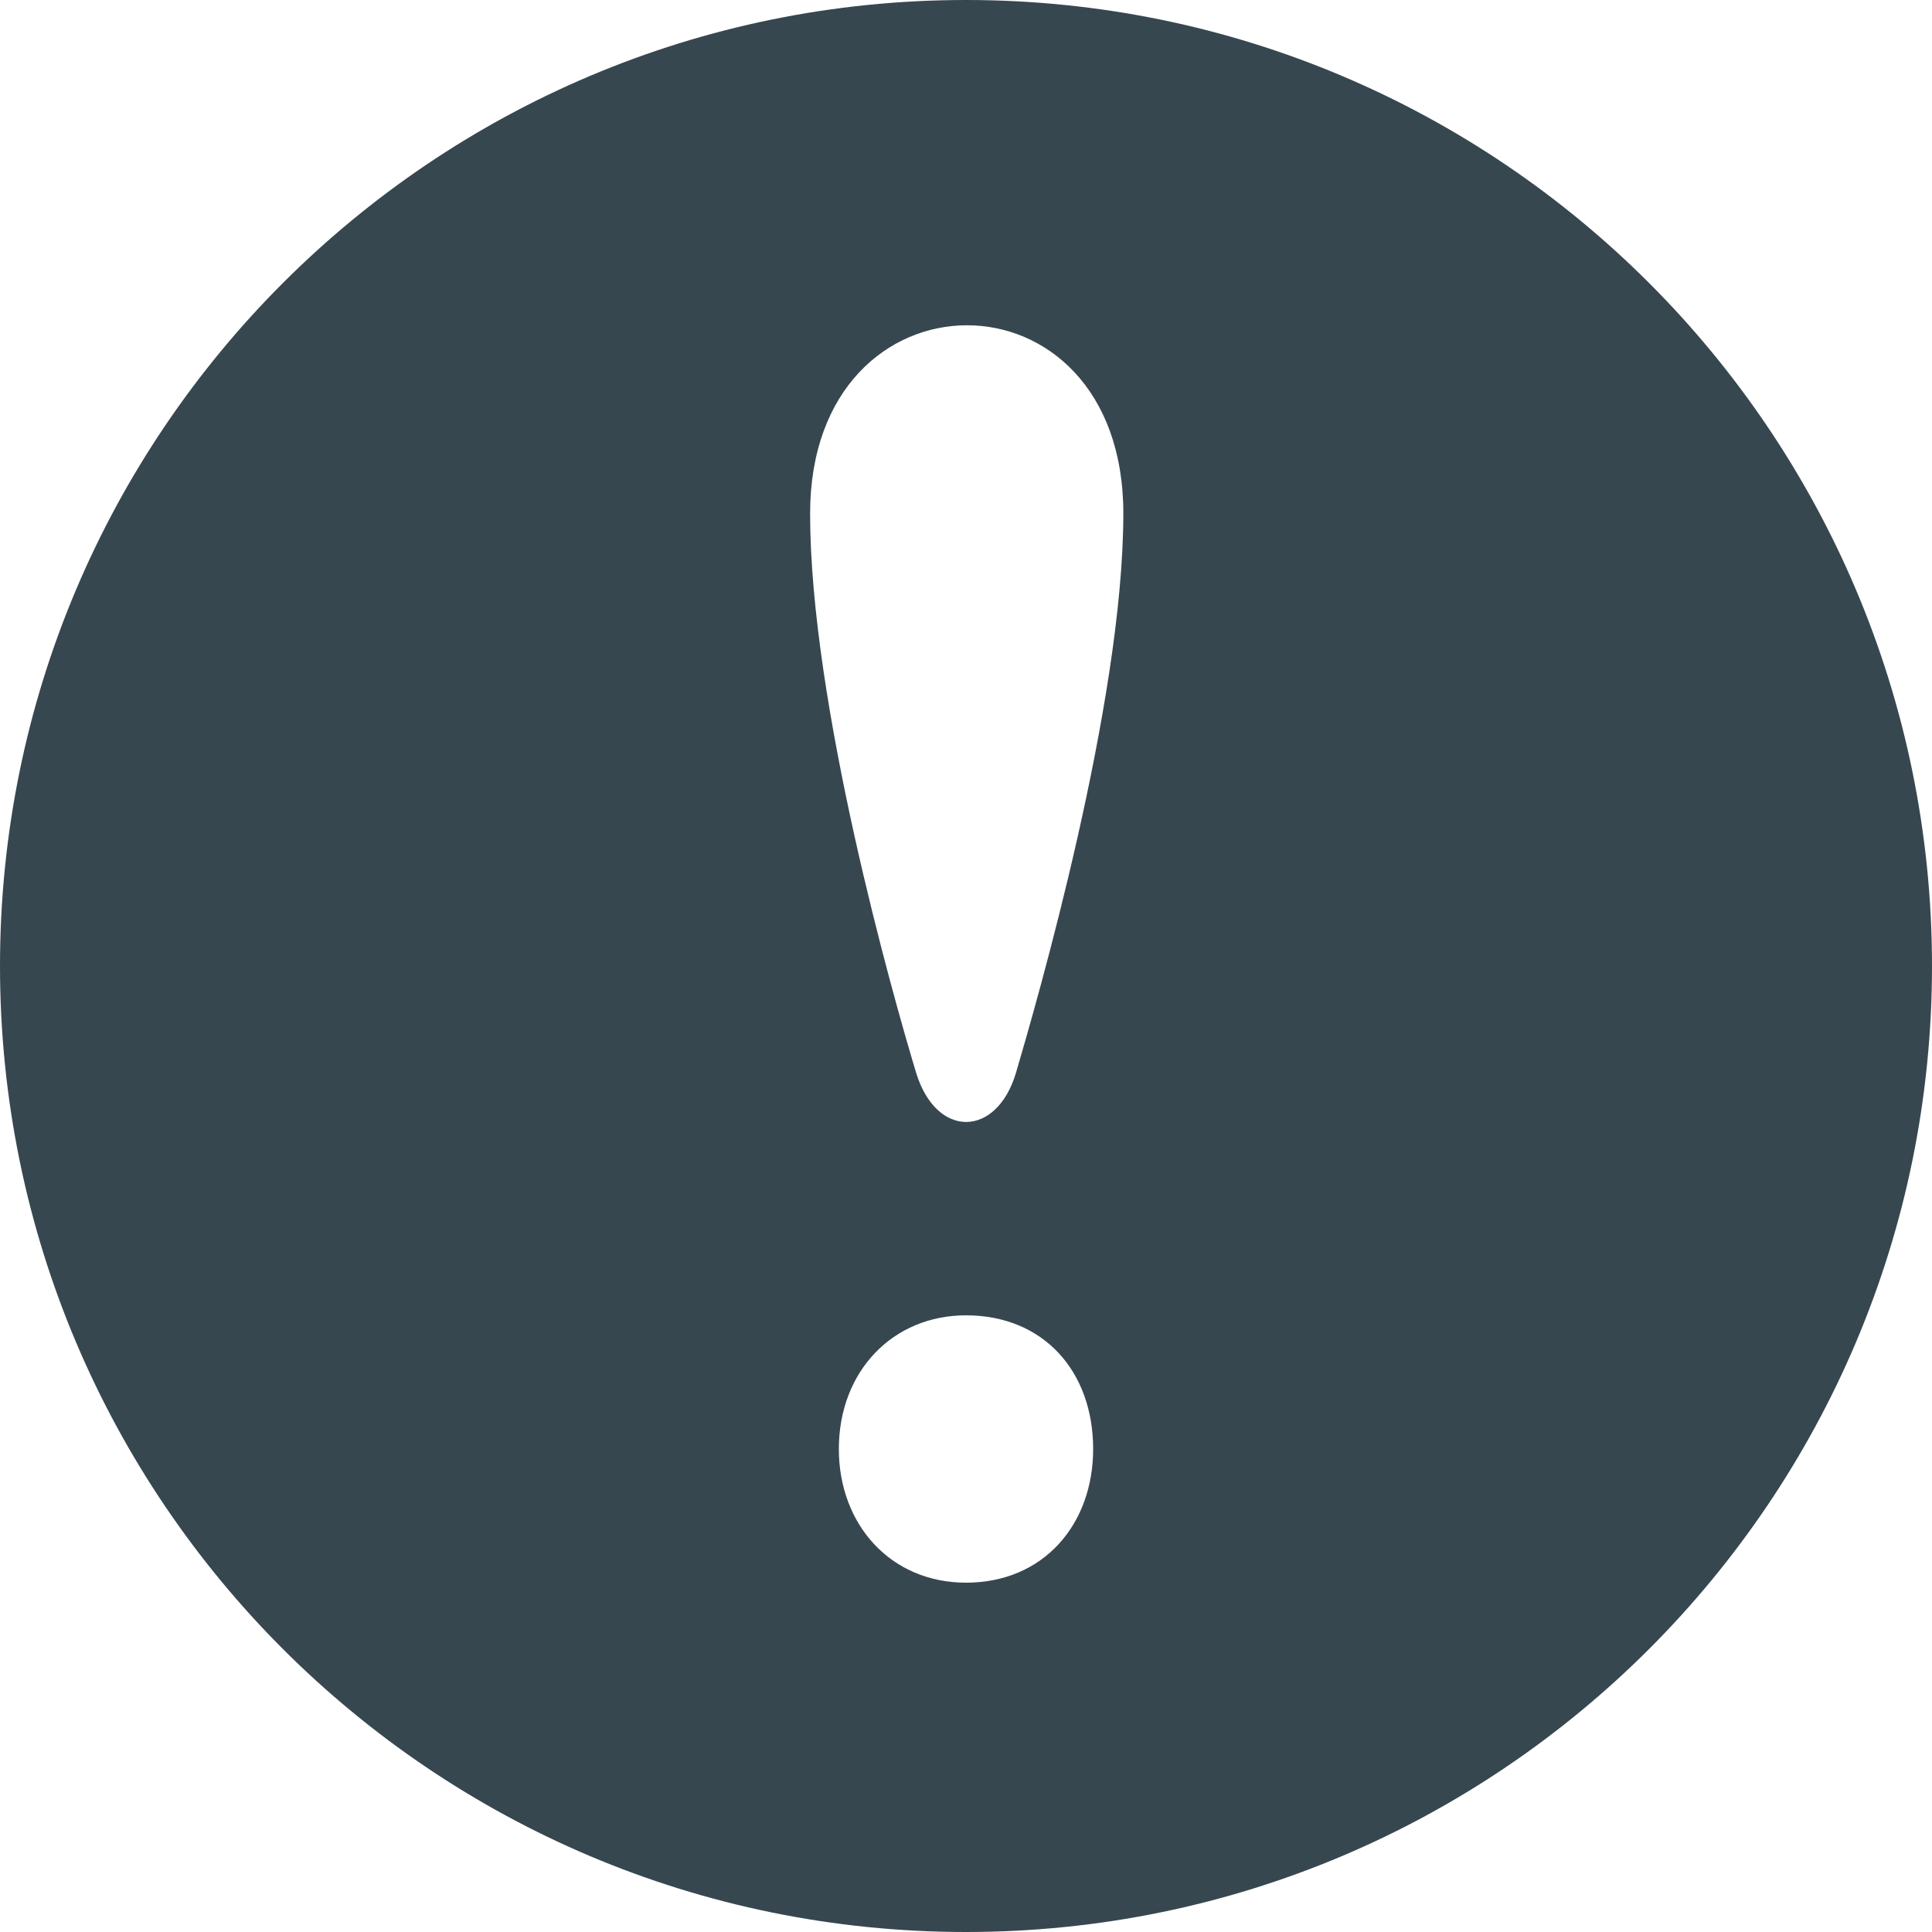 <svg xmlns="http://www.w3.org/2000/svg" width="16" height="16" viewBox="0 0 16 16"><path fill="#37474F" d="M8,0 C3.582,0 0,3.582 0,8 C0,12.418 3.582,16 8,16 C12.418,16 16,12.418 16,8 C16,3.582 12.418,0 8,0 Z M8,13.107 C7.375,13.107 6.947,12.625 6.947,12 C6.947,11.357 7.393,10.893 8,10.893 C8.642,10.893 9.053,11.357 9.053,12 C9.053,12.625 8.642,13.107 8,13.107 Z M8.415,8.881 C8.255,9.424 7.753,9.433 7.586,8.881 C7.393,8.243 6.709,5.824 6.709,4.253 C6.709,2.179 9.303,2.169 9.303,4.253 C9.302,5.833 8.581,8.315 8.415,8.881 Z"/></svg>
